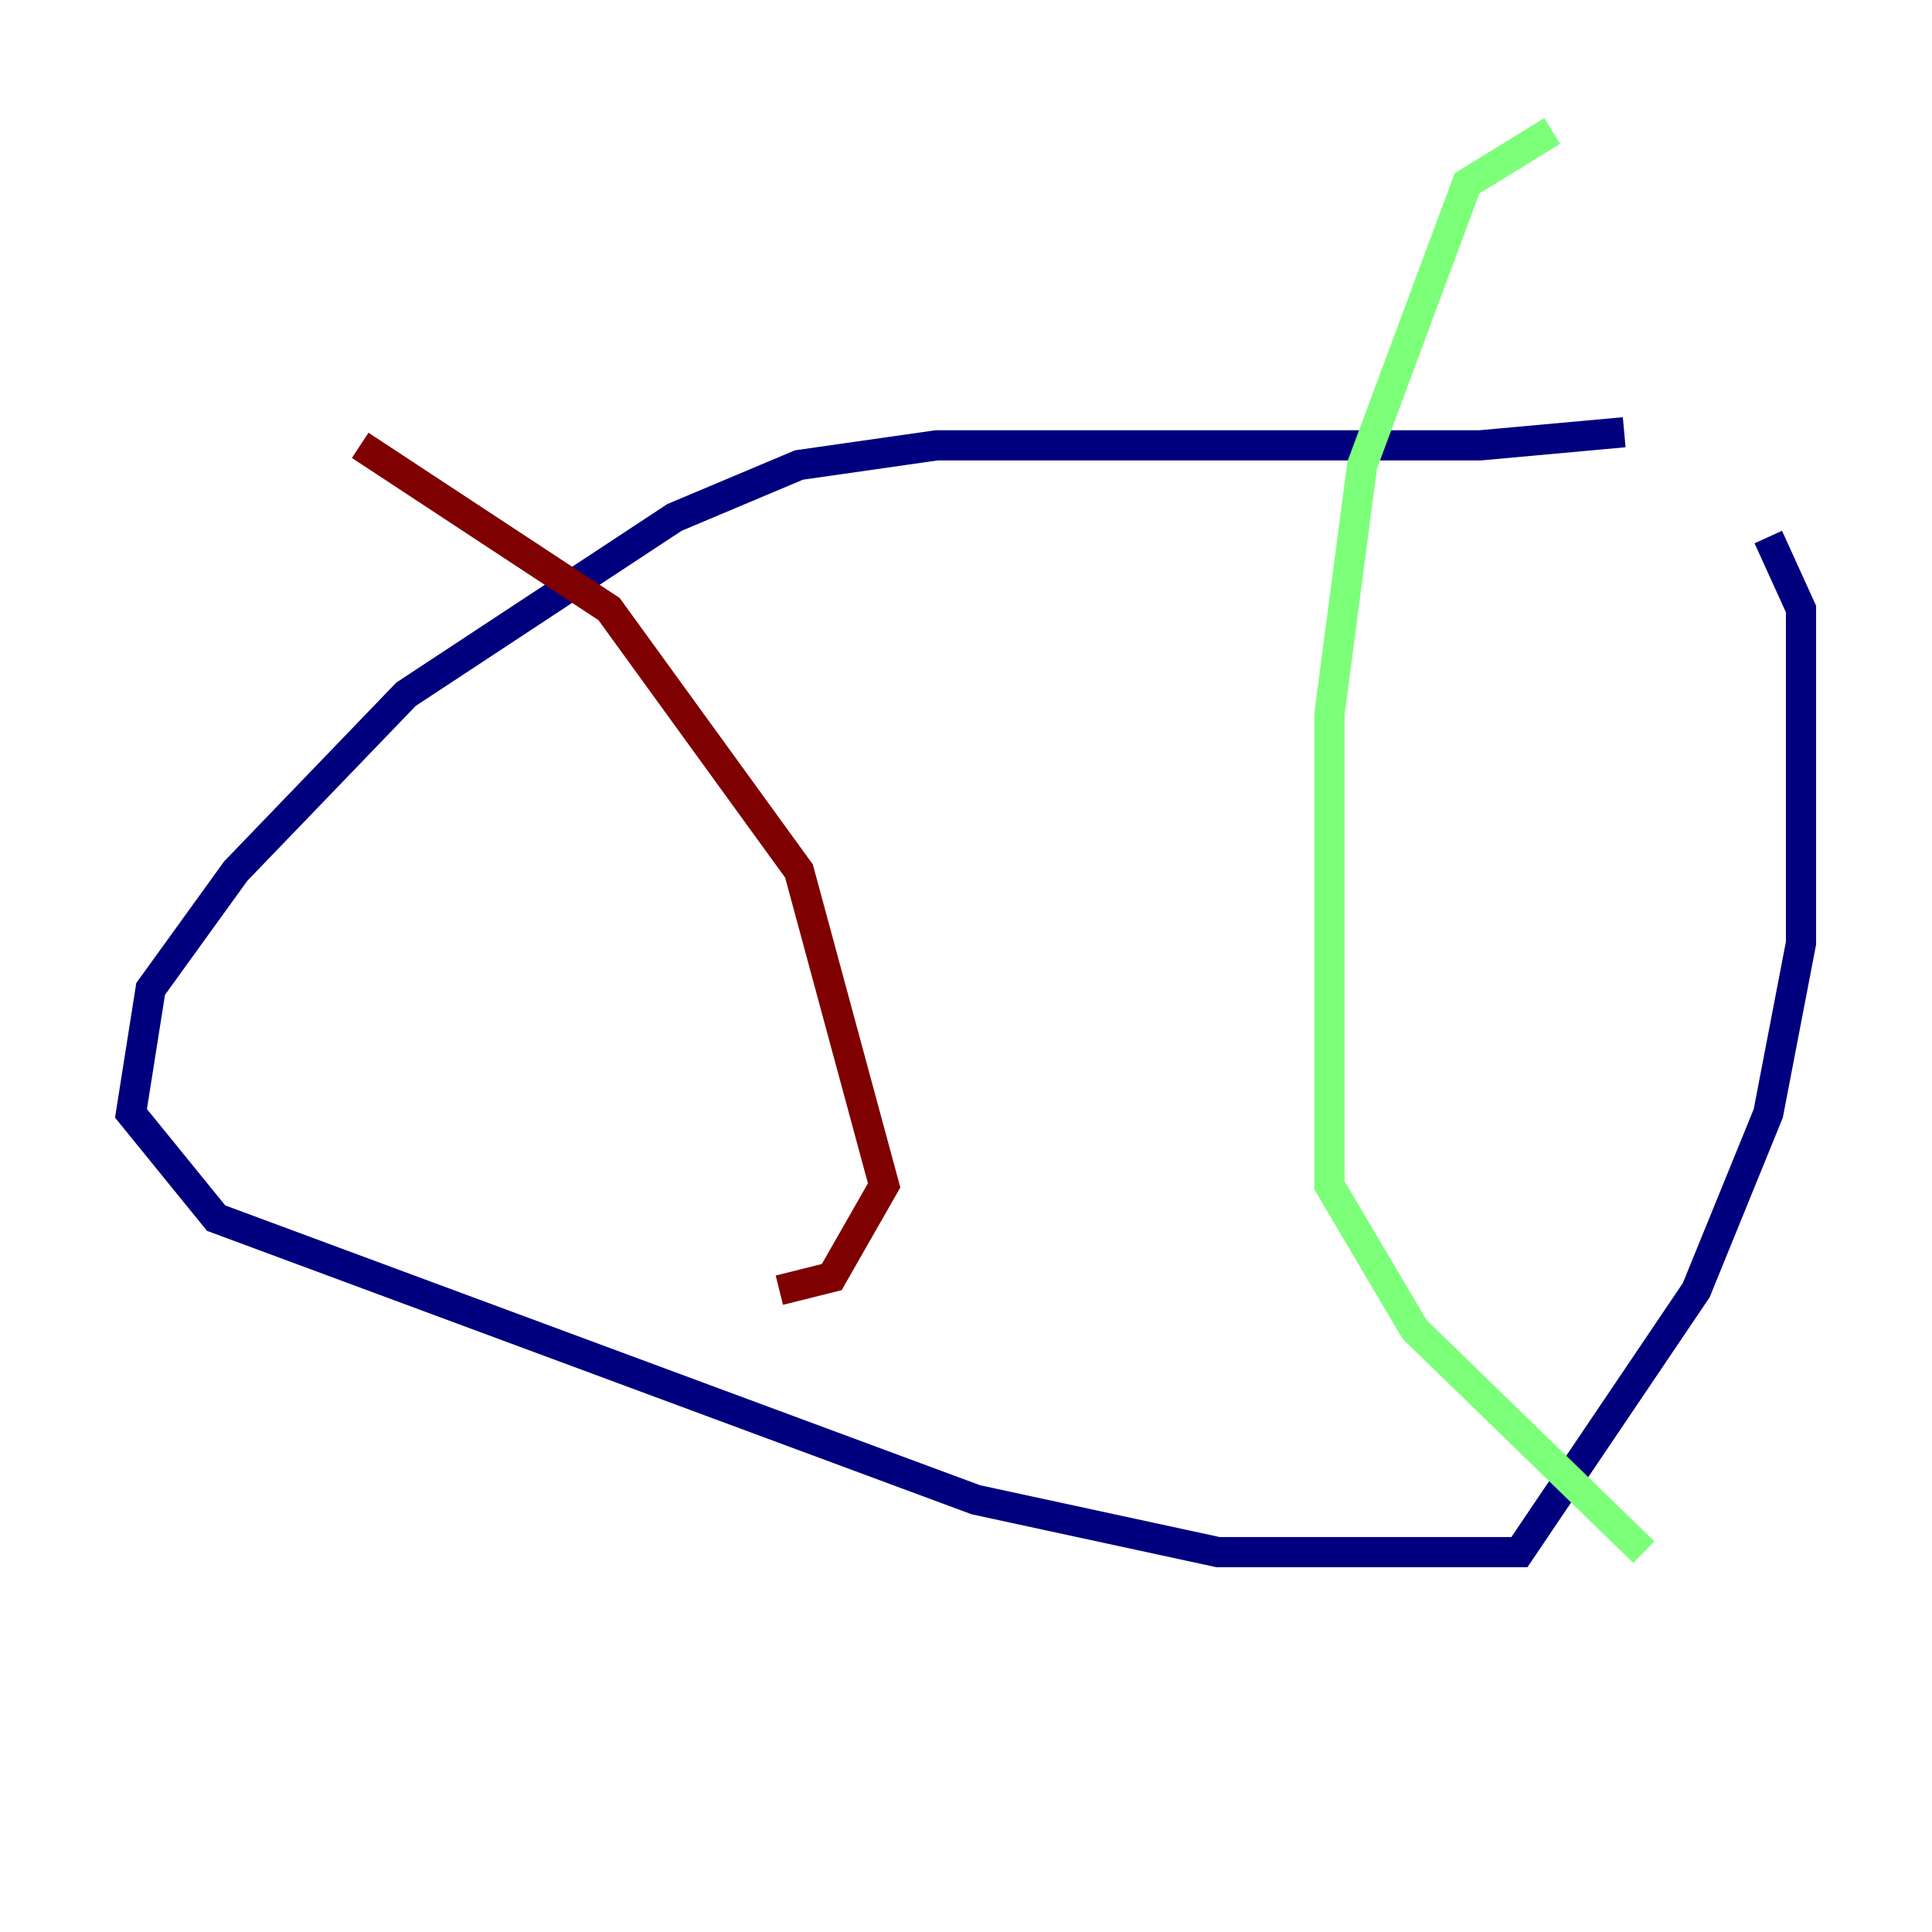 <?xml version="1.0" encoding="utf-8" ?>
<svg baseProfile="tiny" height="128" version="1.2" viewBox="0,0,128,128" width="128" xmlns="http://www.w3.org/2000/svg" xmlns:ev="http://www.w3.org/2001/xml-events" xmlns:xlink="http://www.w3.org/1999/xlink"><defs /><polyline fill="none" points="107.607,28.637 98.061,29.505 62.047,29.505 52.936,30.807 44.691,34.278 26.902,45.993 15.62,57.709 9.98,65.519 8.678,73.763 14.319,80.705 64.651,99.363 80.705,102.834 100.664,102.834 112.38,85.478 117.153,73.763 119.322,62.481 119.322,40.352 117.153,35.58" stroke="#00007f" stroke-width="2" /><polyline fill="none" points="102.834,8.678 97.193,12.149 90.251,30.807 88.081,47.295 88.081,78.536 93.722,88.081 108.909,102.834" stroke="#7cff79" stroke-width="2" /><polyline fill="none" points="23.864,29.505 40.352,40.352 52.936,57.709 58.576,78.536 55.105,84.61 51.634,85.478" stroke="#7f0000" stroke-width="2" /></svg>